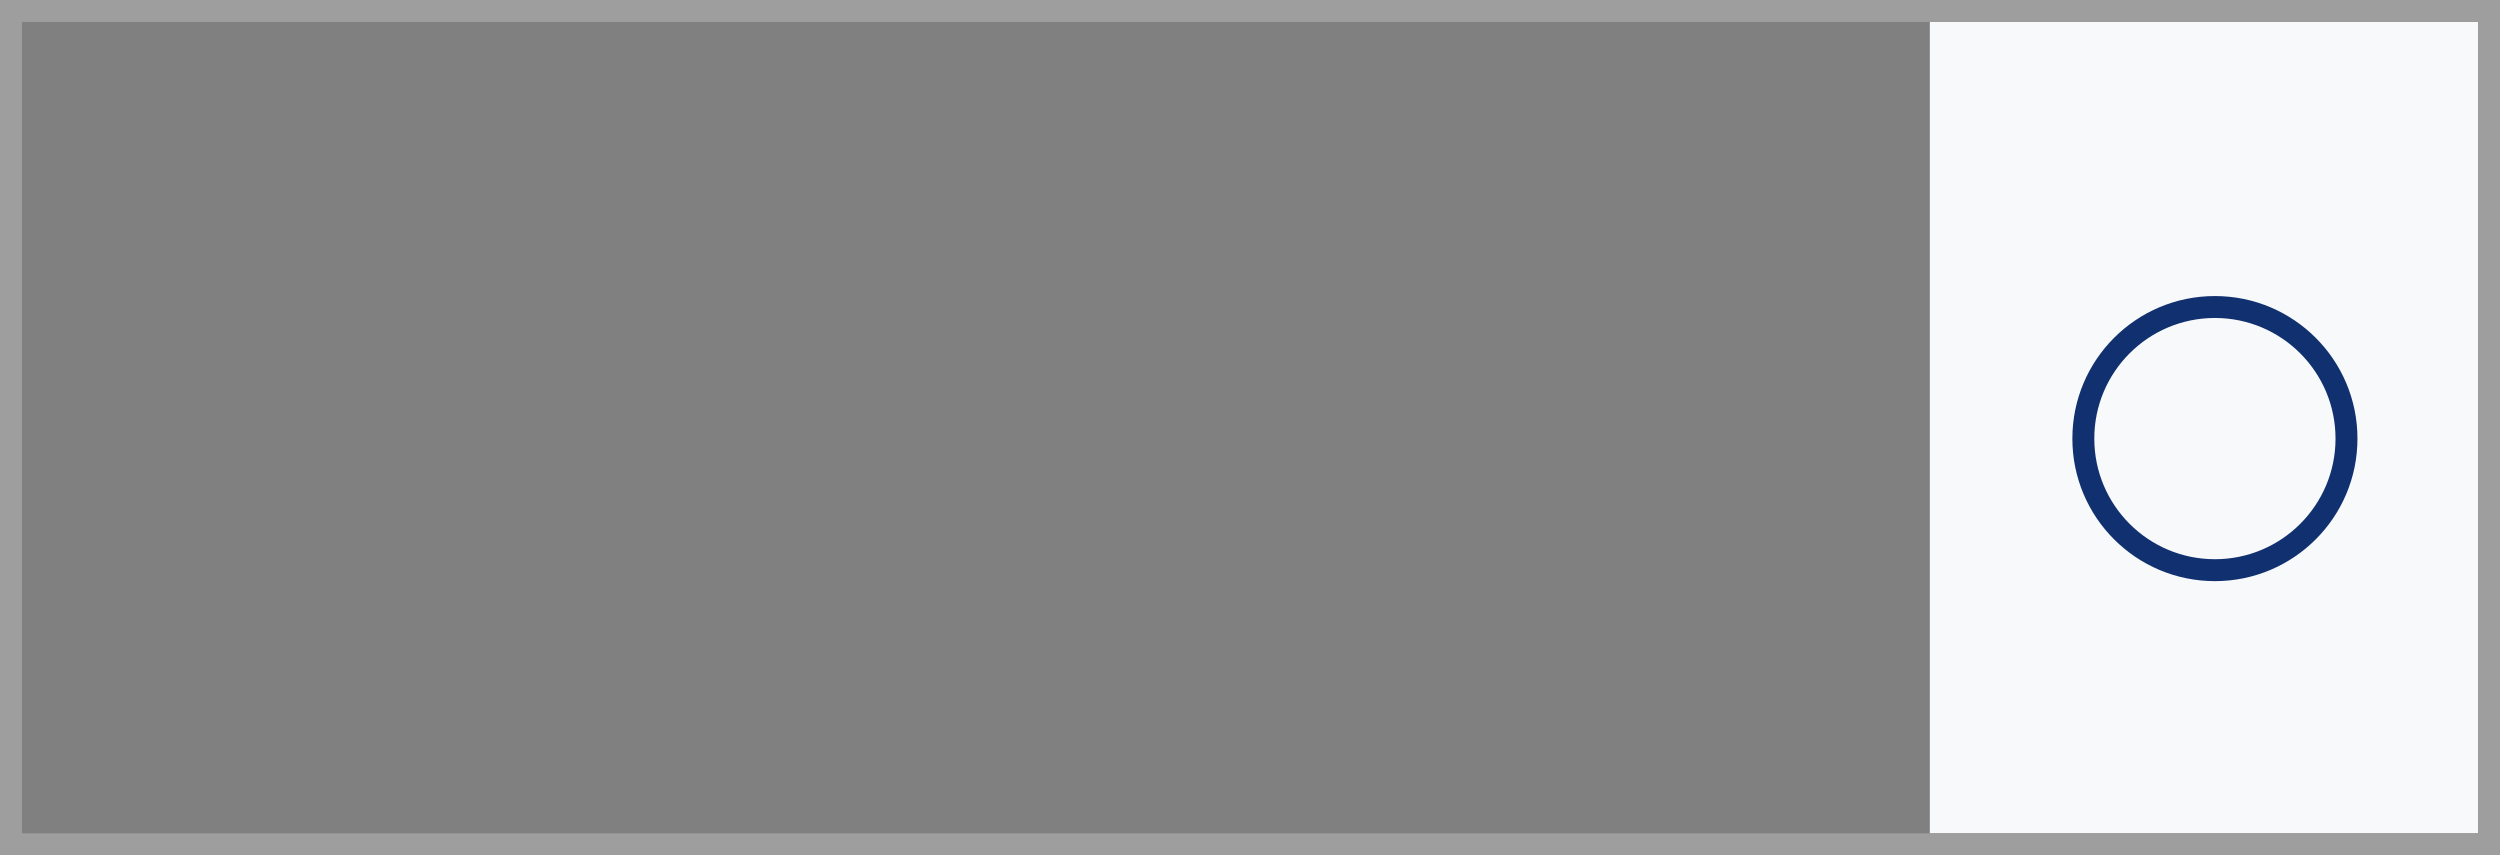 <?xml version="1.0" encoding="utf-8"?>
<!-- Generator: Adobe Illustrator 22.0.1, SVG Export Plug-In . SVG Version: 6.00 Build 0)  -->
<svg version="1.1" id="Layer_1" xmlns="http://www.w3.org/2000/svg" xmlns:xlink="http://www.w3.org/1999/xlink" x="0px" y="0px"
	 viewBox="0 0 114 39" style="enable-background:new 0 0 114 39;" xml:space="preserve">
<rect x="0" y="0" width="114" height="39" fill="#808080" stroke="none"/>
<style type="text/css">
	.st0{fill:#F7F9FB;}
	.st1{fill:none;stroke:#11306F;}
	.st2{display:none;}
	.st3{display:inline;fill:#FFFFFF;}
	.st4{fill:none;stroke:#9E9E9E;}
</style>
<title>unselected-box</title>
<desc>Created with Sketch.</desc>
<g id="Page-1">
	<g id="הסדרים-וחשבונות" transform="translate(-718, -363)">
		<g id="Group" transform="translate(718, 363)">
			<g id="unselected-box">
				<rect id="Rectangle_1_" x="88" y="1" class="st0" width="25" height="37"/>
				<circle id="Oval" class="st1" cx="101" cy="20" r="6"/>
				<g id="Rectangle">
					<g class="st2">
						<rect id="path-1" class="st3" width="114" height="39"/>
					</g>
					<rect x="0.5" y="0.5" class="st4" width="113" height="38"/>
				</g>
			</g>
		</g>
	</g>
</g>
</svg>
